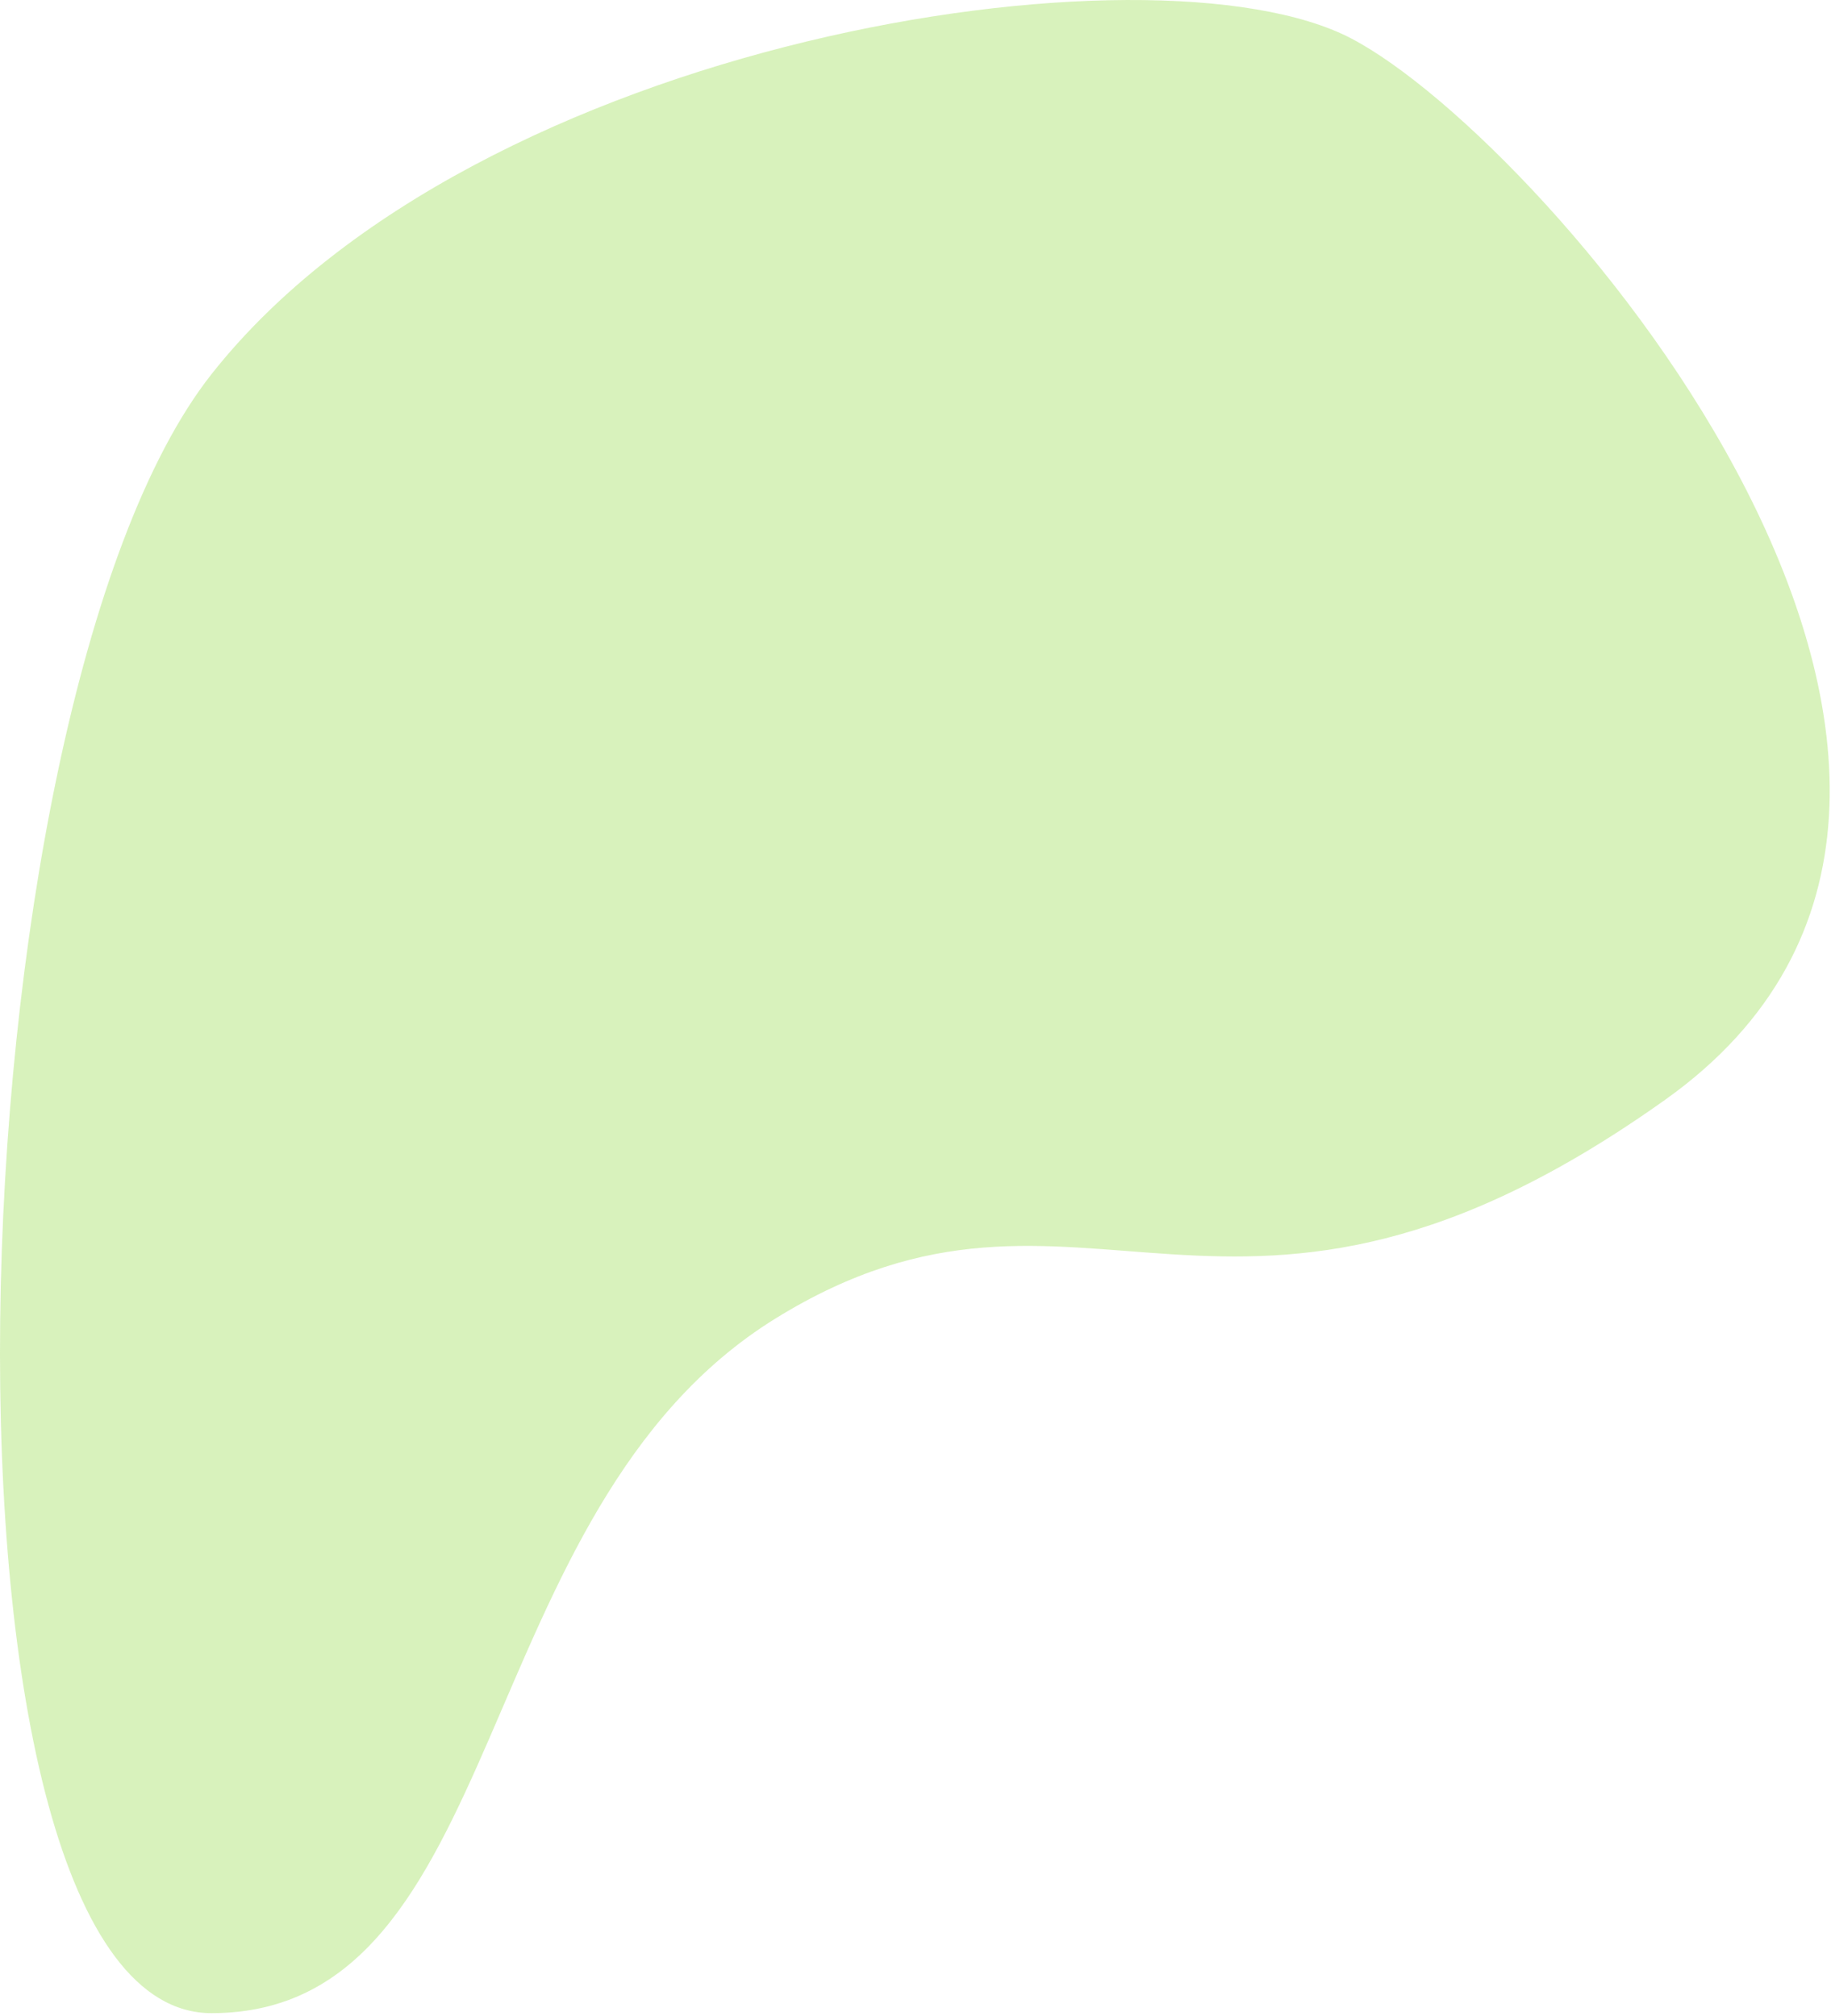 <?xml version="1.0" encoding="UTF-8" standalone="no"?>
<svg width="464px" height="511px" viewBox="0 0 464 511" version="1.1" xmlns="http://www.w3.org/2000/svg" xmlns:xlink="http://www.w3.org/1999/xlink">
    <!-- Generator: Sketch 39.1 (31720) - http://www.bohemiancoding.com/sketch -->
    <title>Path 3</title>
    <desc>Created with Sketch.</desc>
    <defs></defs>
    <g id="Page-1" stroke="none" stroke-width="1" fill="none" fill-rule="evenodd" fill-opacity="0.3">
        <path d="M53.603,94.83 C120.712,9.72 292.173,-16.467 342.377,9.72 C392.58,35.908 532.97,199.627 422.095,278.65 C311.22,357.673 274.752,285.798 196.509,334.181 C118.267,382.564 129.306,510.236 53.603,510.236 C-22.1,510.236 -13.506,179.939 53.603,94.83 Z" id="Path-3" fill="#7ED321"></path>
    </g>
</svg>